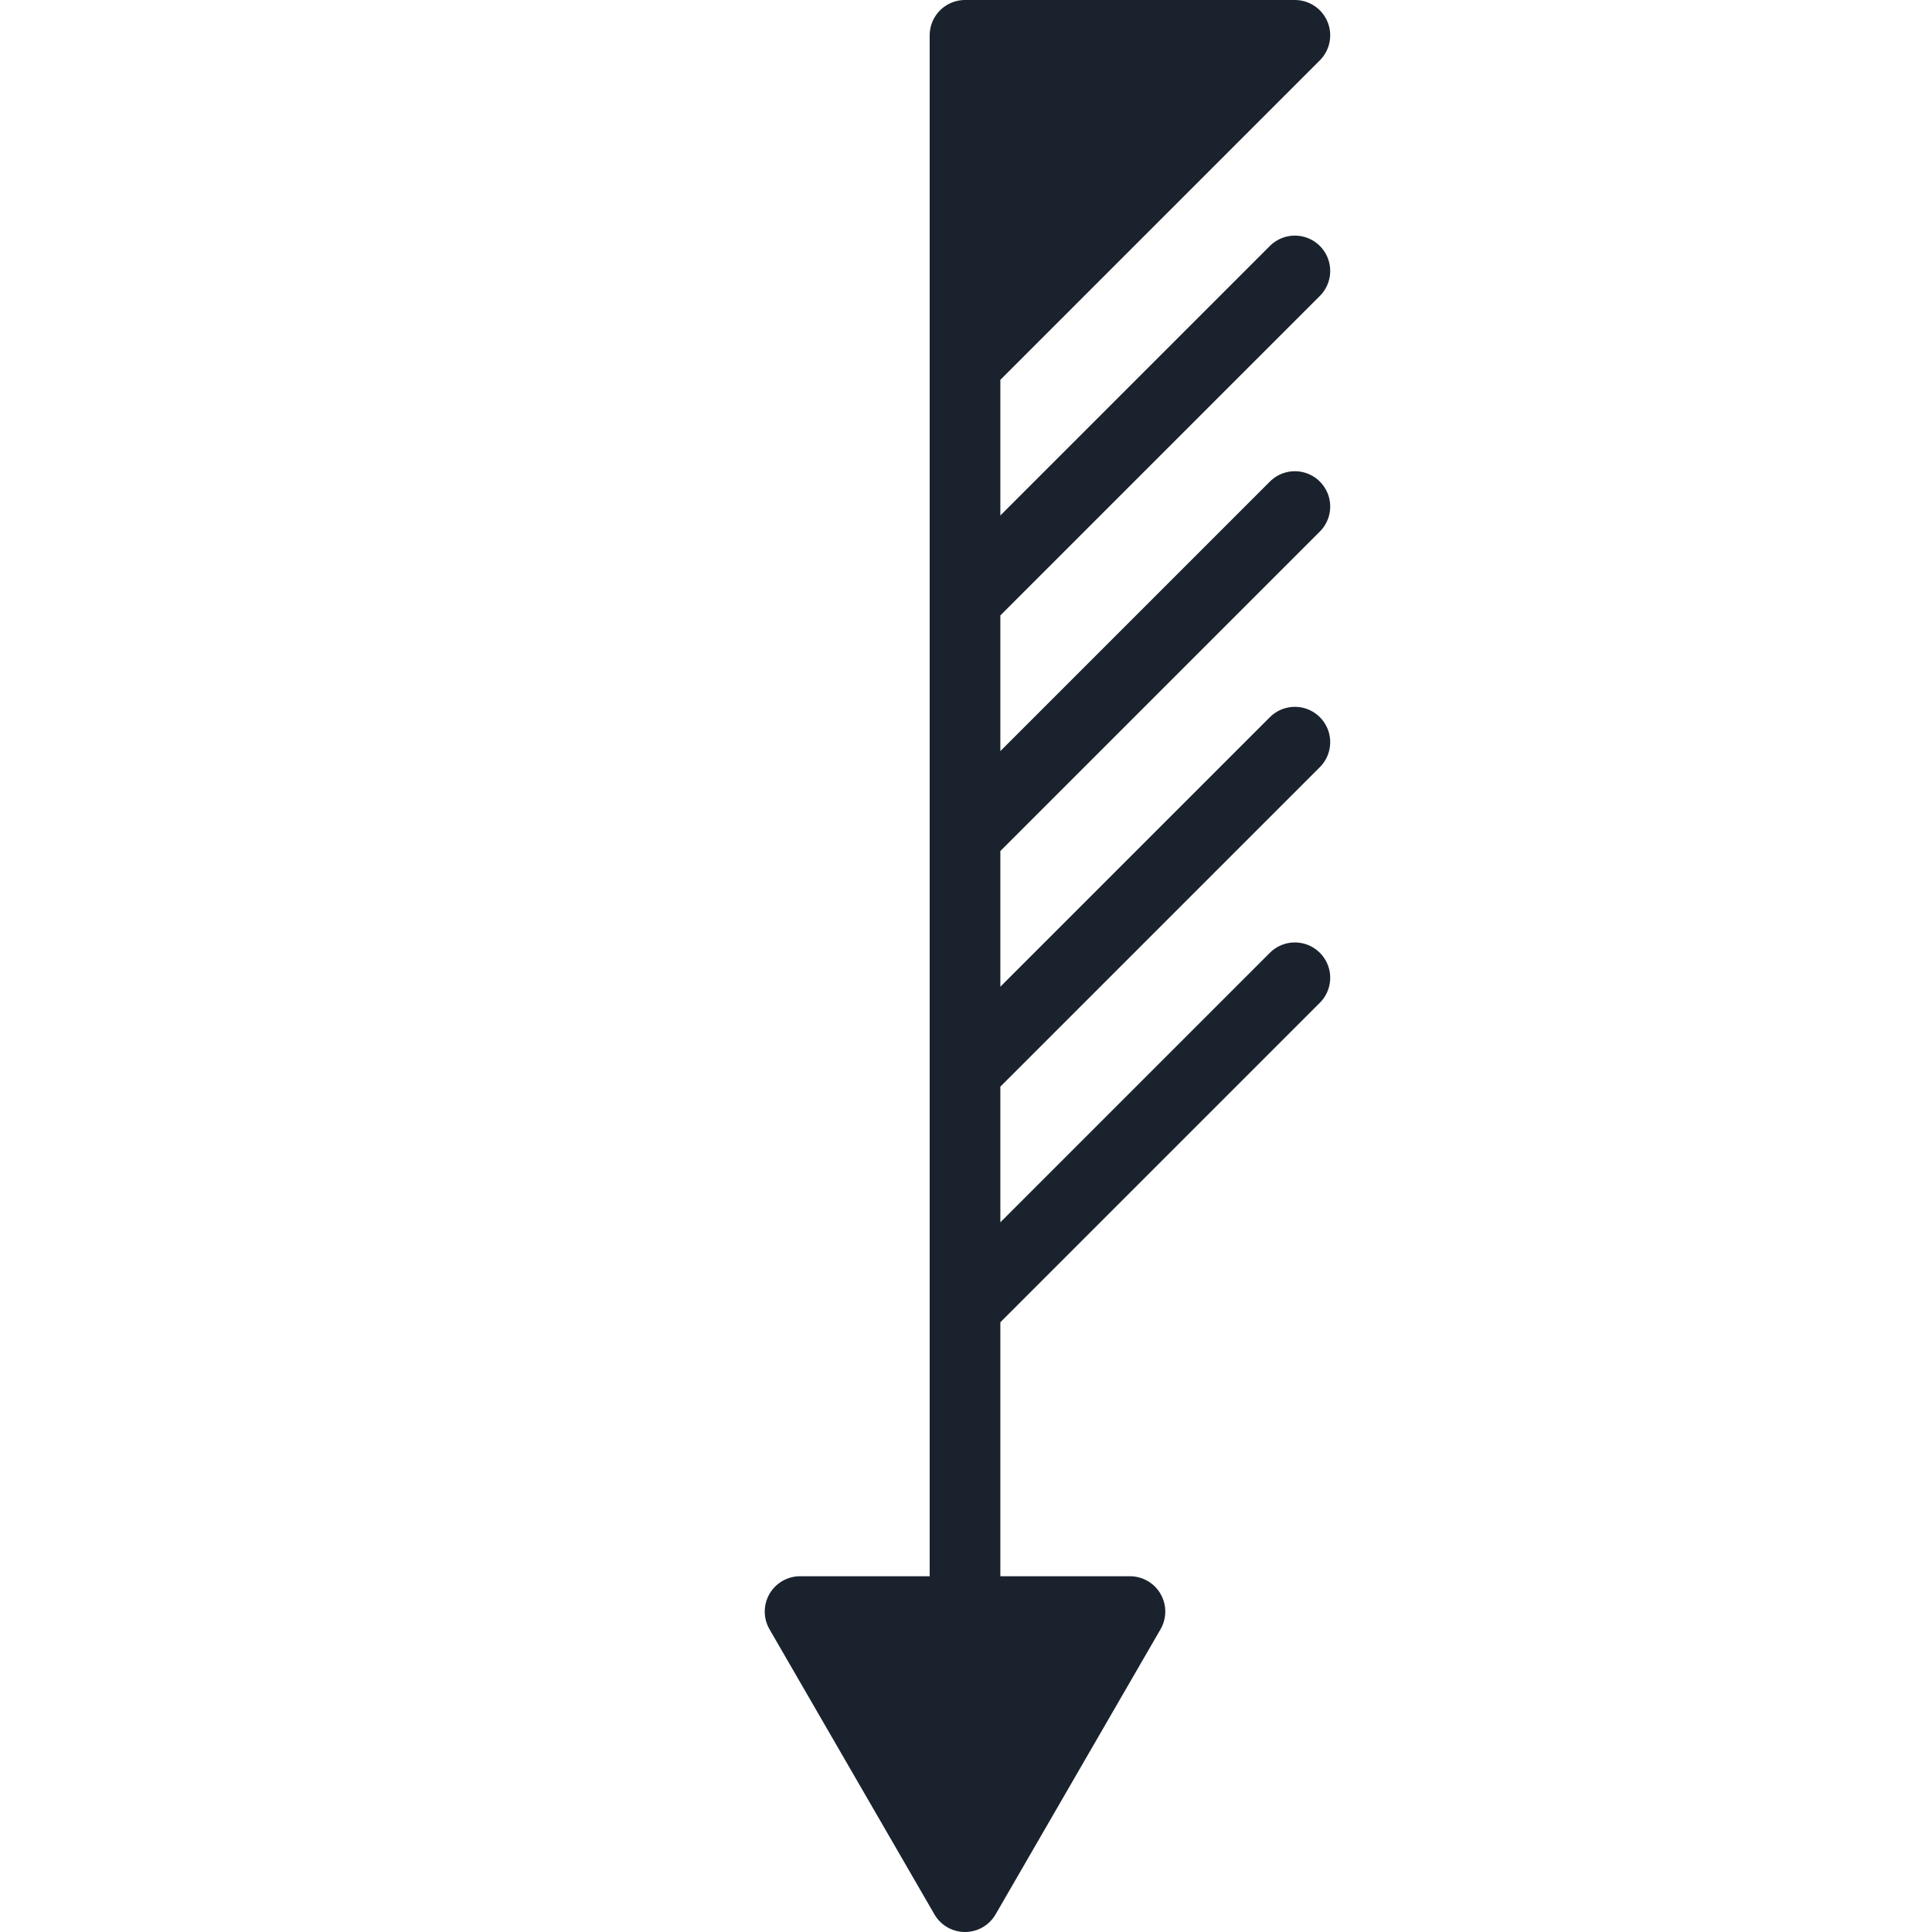 <?xml version="1.0" encoding="UTF-8" standalone="no"?>
<svg
   viewBox="0 0 82 82"
   version="1.1"
   id="svg1"
   width="82"
   height="82"
   xmlns="http://www.w3.org/2000/svg"
   xmlns:svg="http://www.w3.org/2000/svg">
  <defs
     id="defs1" />
  <style
     type="text/css"
     id="style1">
        .svg-wb{fill:#1A232D;stroke:#1A232D;stroke-width:3;stroke-linecap:round;stroke-linejoin:round;stroke-miterlimit:10;}
    </style>
  <path
     class="svg-wb"
     d="M 40.958,67.5 V 1.5 m 0,0 H 54.958 L 40.958,15.5 Z m 0,24 14,-14 M 40.958,35.5 54.958,21.5 M 40.958,45.5 54.958,31.5 M 40.958,55.5 54.958,41.5 M 40.958,80.5 47.958,68.4 H 33.958 Z"
     id="path1" />
</svg>
